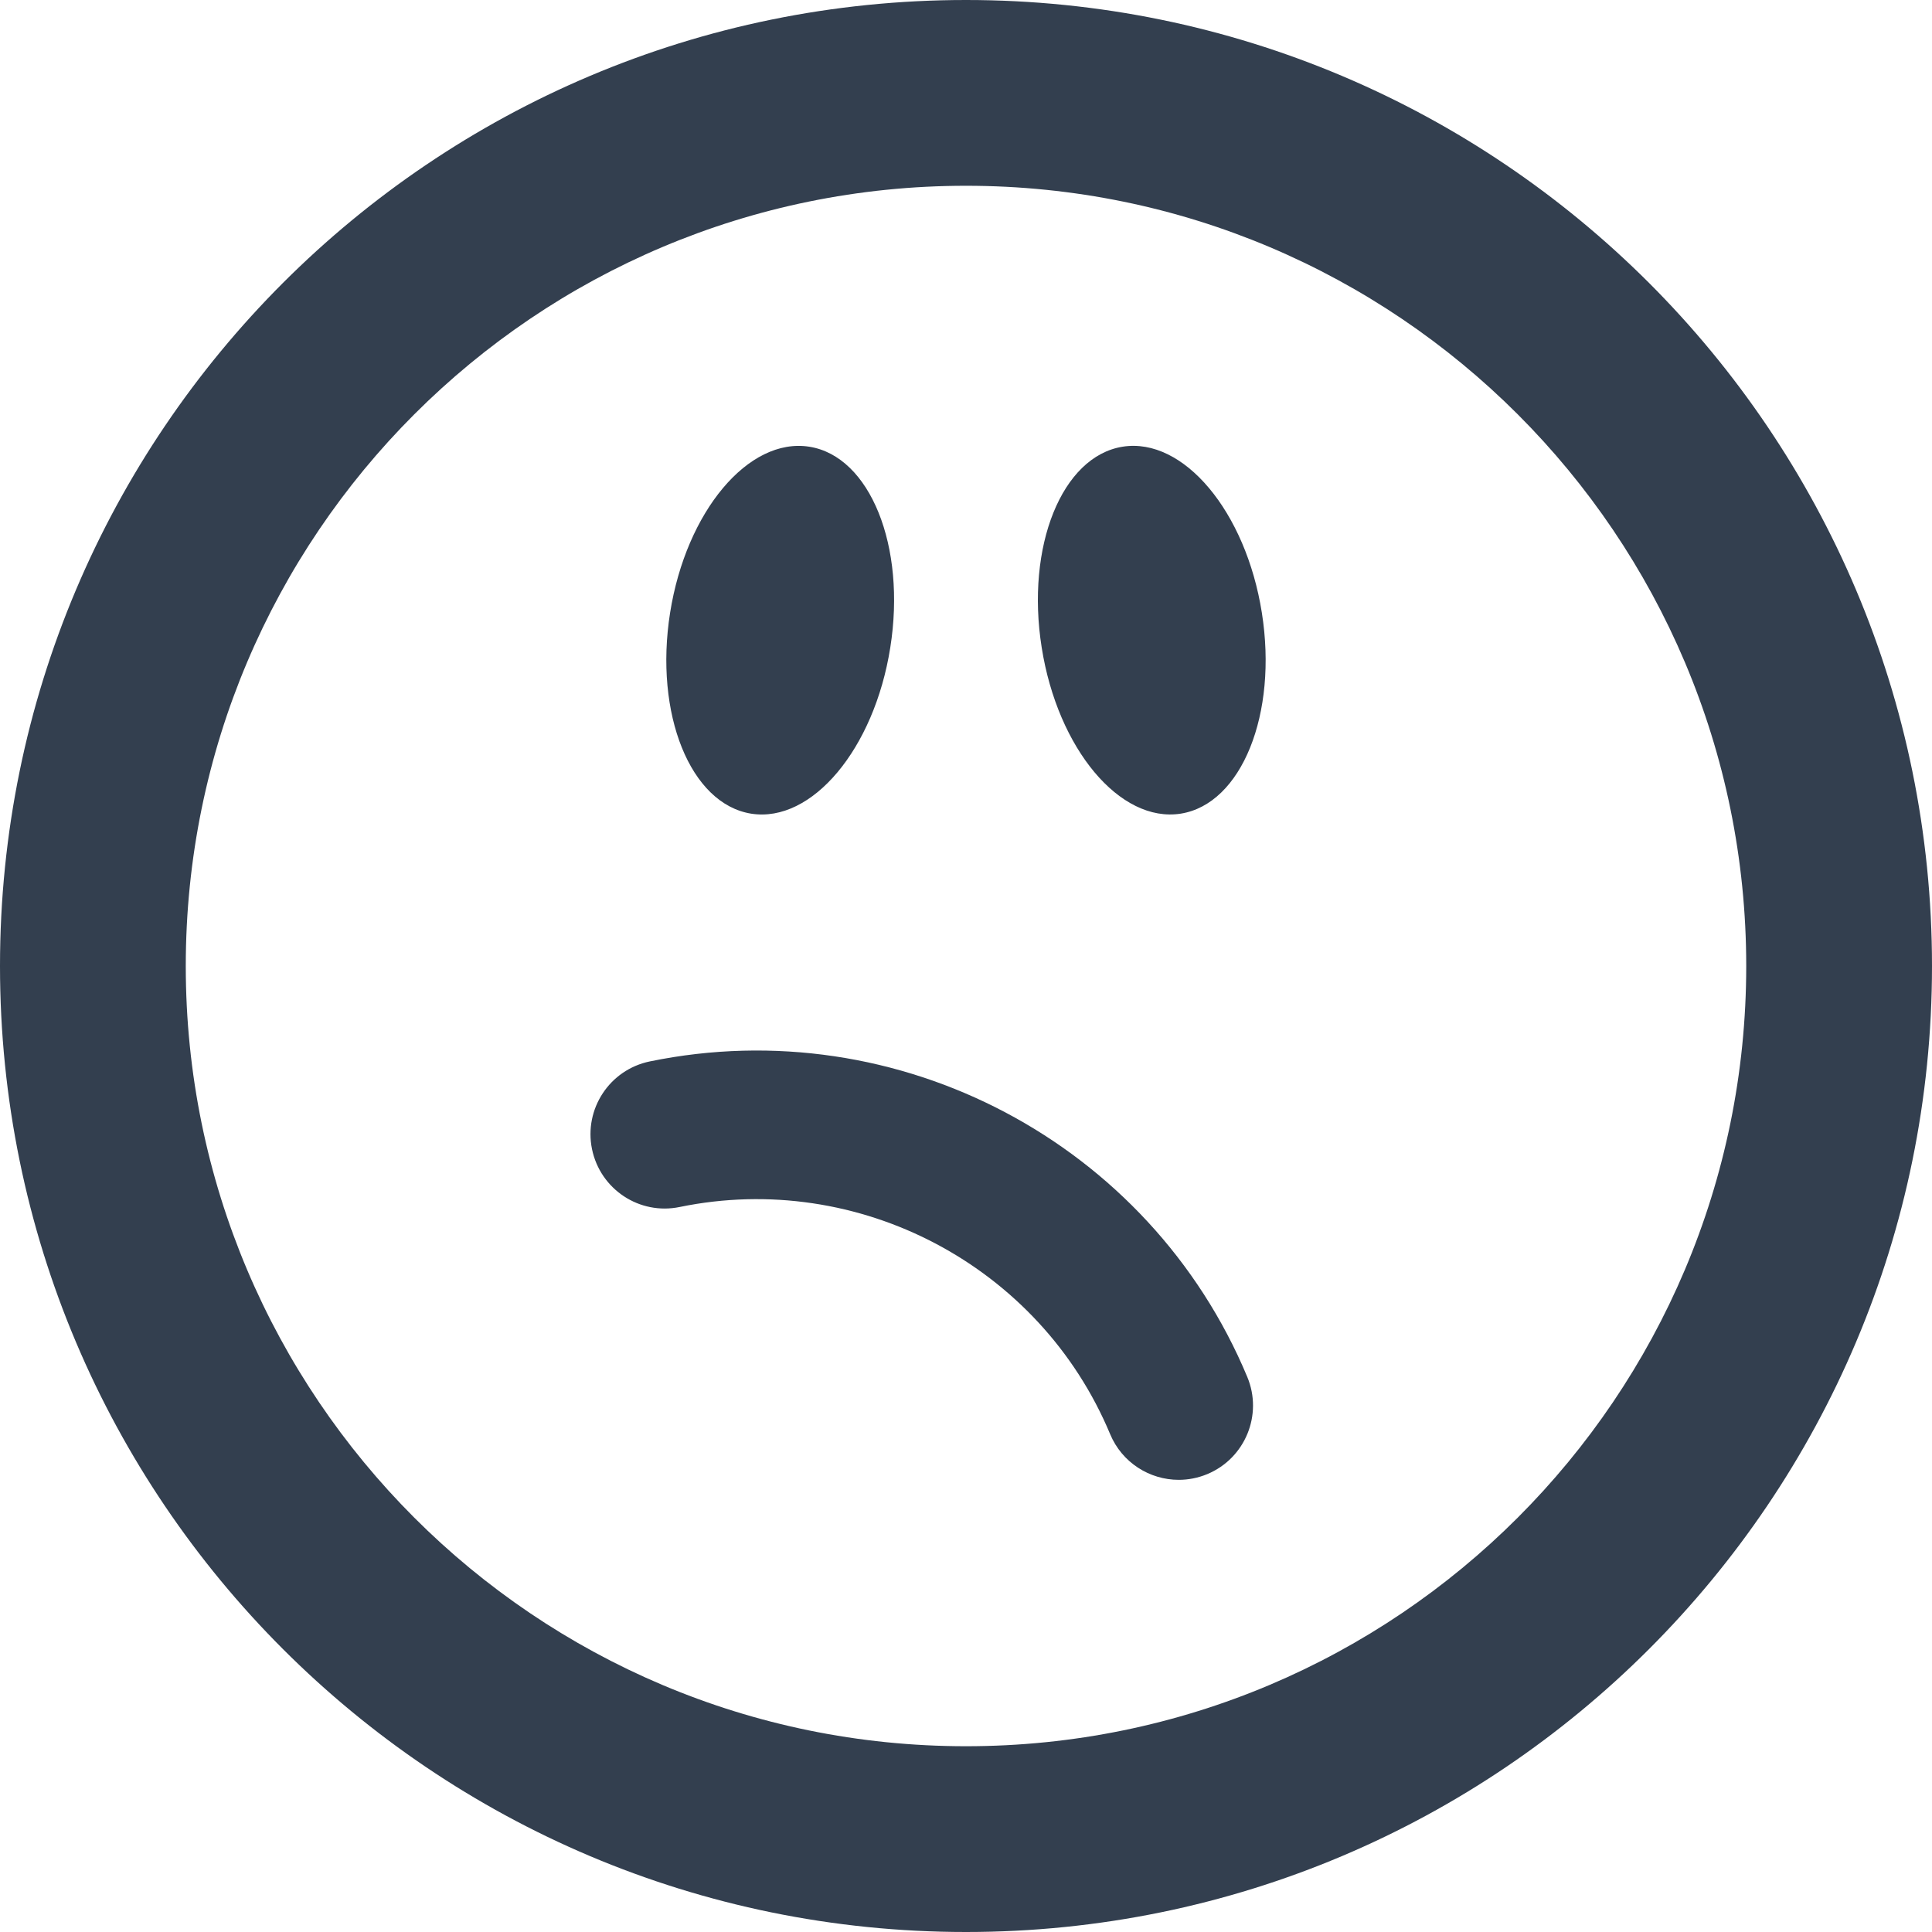 <?xml version="1.0" ?><!DOCTYPE svg  PUBLIC '-//W3C//DTD SVG 1.1//EN'  'http://www.w3.org/Graphics/SVG/1.1/DTD/svg11.dtd'><svg enable-background="new 0 0 78 78" height="78px" id="Layer_1" version="1.1" viewBox="0 0 78 78" width="78px" xml:space="preserve" xmlns="http://www.w3.org/2000/svg" xmlns:xlink="http://www.w3.org/1999/xlink"><path d="M26.237,42.852c-1.623,0.333-2.669,1.918-2.336,3.541s1.917,2.674,3.542,2.336  c7.225-1.486,14.537,2.374,17.376,9.171c0.48,1.151,1.595,1.845,2.77,1.845c0.386,0,0.776-0.075,1.155-0.232  c1.528-0.639,2.25-2.396,1.611-3.925C46.414,46.149,36.273,40.789,26.237,42.852z M39,0C17.461,0,0,17.461,0,39s17.461,39,39,39  s39-17.461,39-39S60.539,0,39,0z M39,70.5C21.604,70.5,7.5,56.395,7.5,39C7.5,21.604,21.604,7.5,39,7.5S70.5,21.604,70.5,39  C70.5,56.395,56.396,70.5,39,70.5z M45.326,18.034c-2.453,0.388-3.92,4.019-3.27,8.109c0.646,4.092,3.162,7.093,5.615,6.706  c2.455-0.391,3.922-4.022,3.273-8.113C50.297,20.646,47.779,17.646,45.326,18.034z M30.328,32.85  c2.453,0.387,4.969-2.614,5.615-6.706c0.65-4.091-0.816-7.722-3.27-8.109s-4.971,2.612-5.619,6.702  C26.406,28.827,27.873,32.459,30.328,32.85z" fill="#333F4F"/></svg>